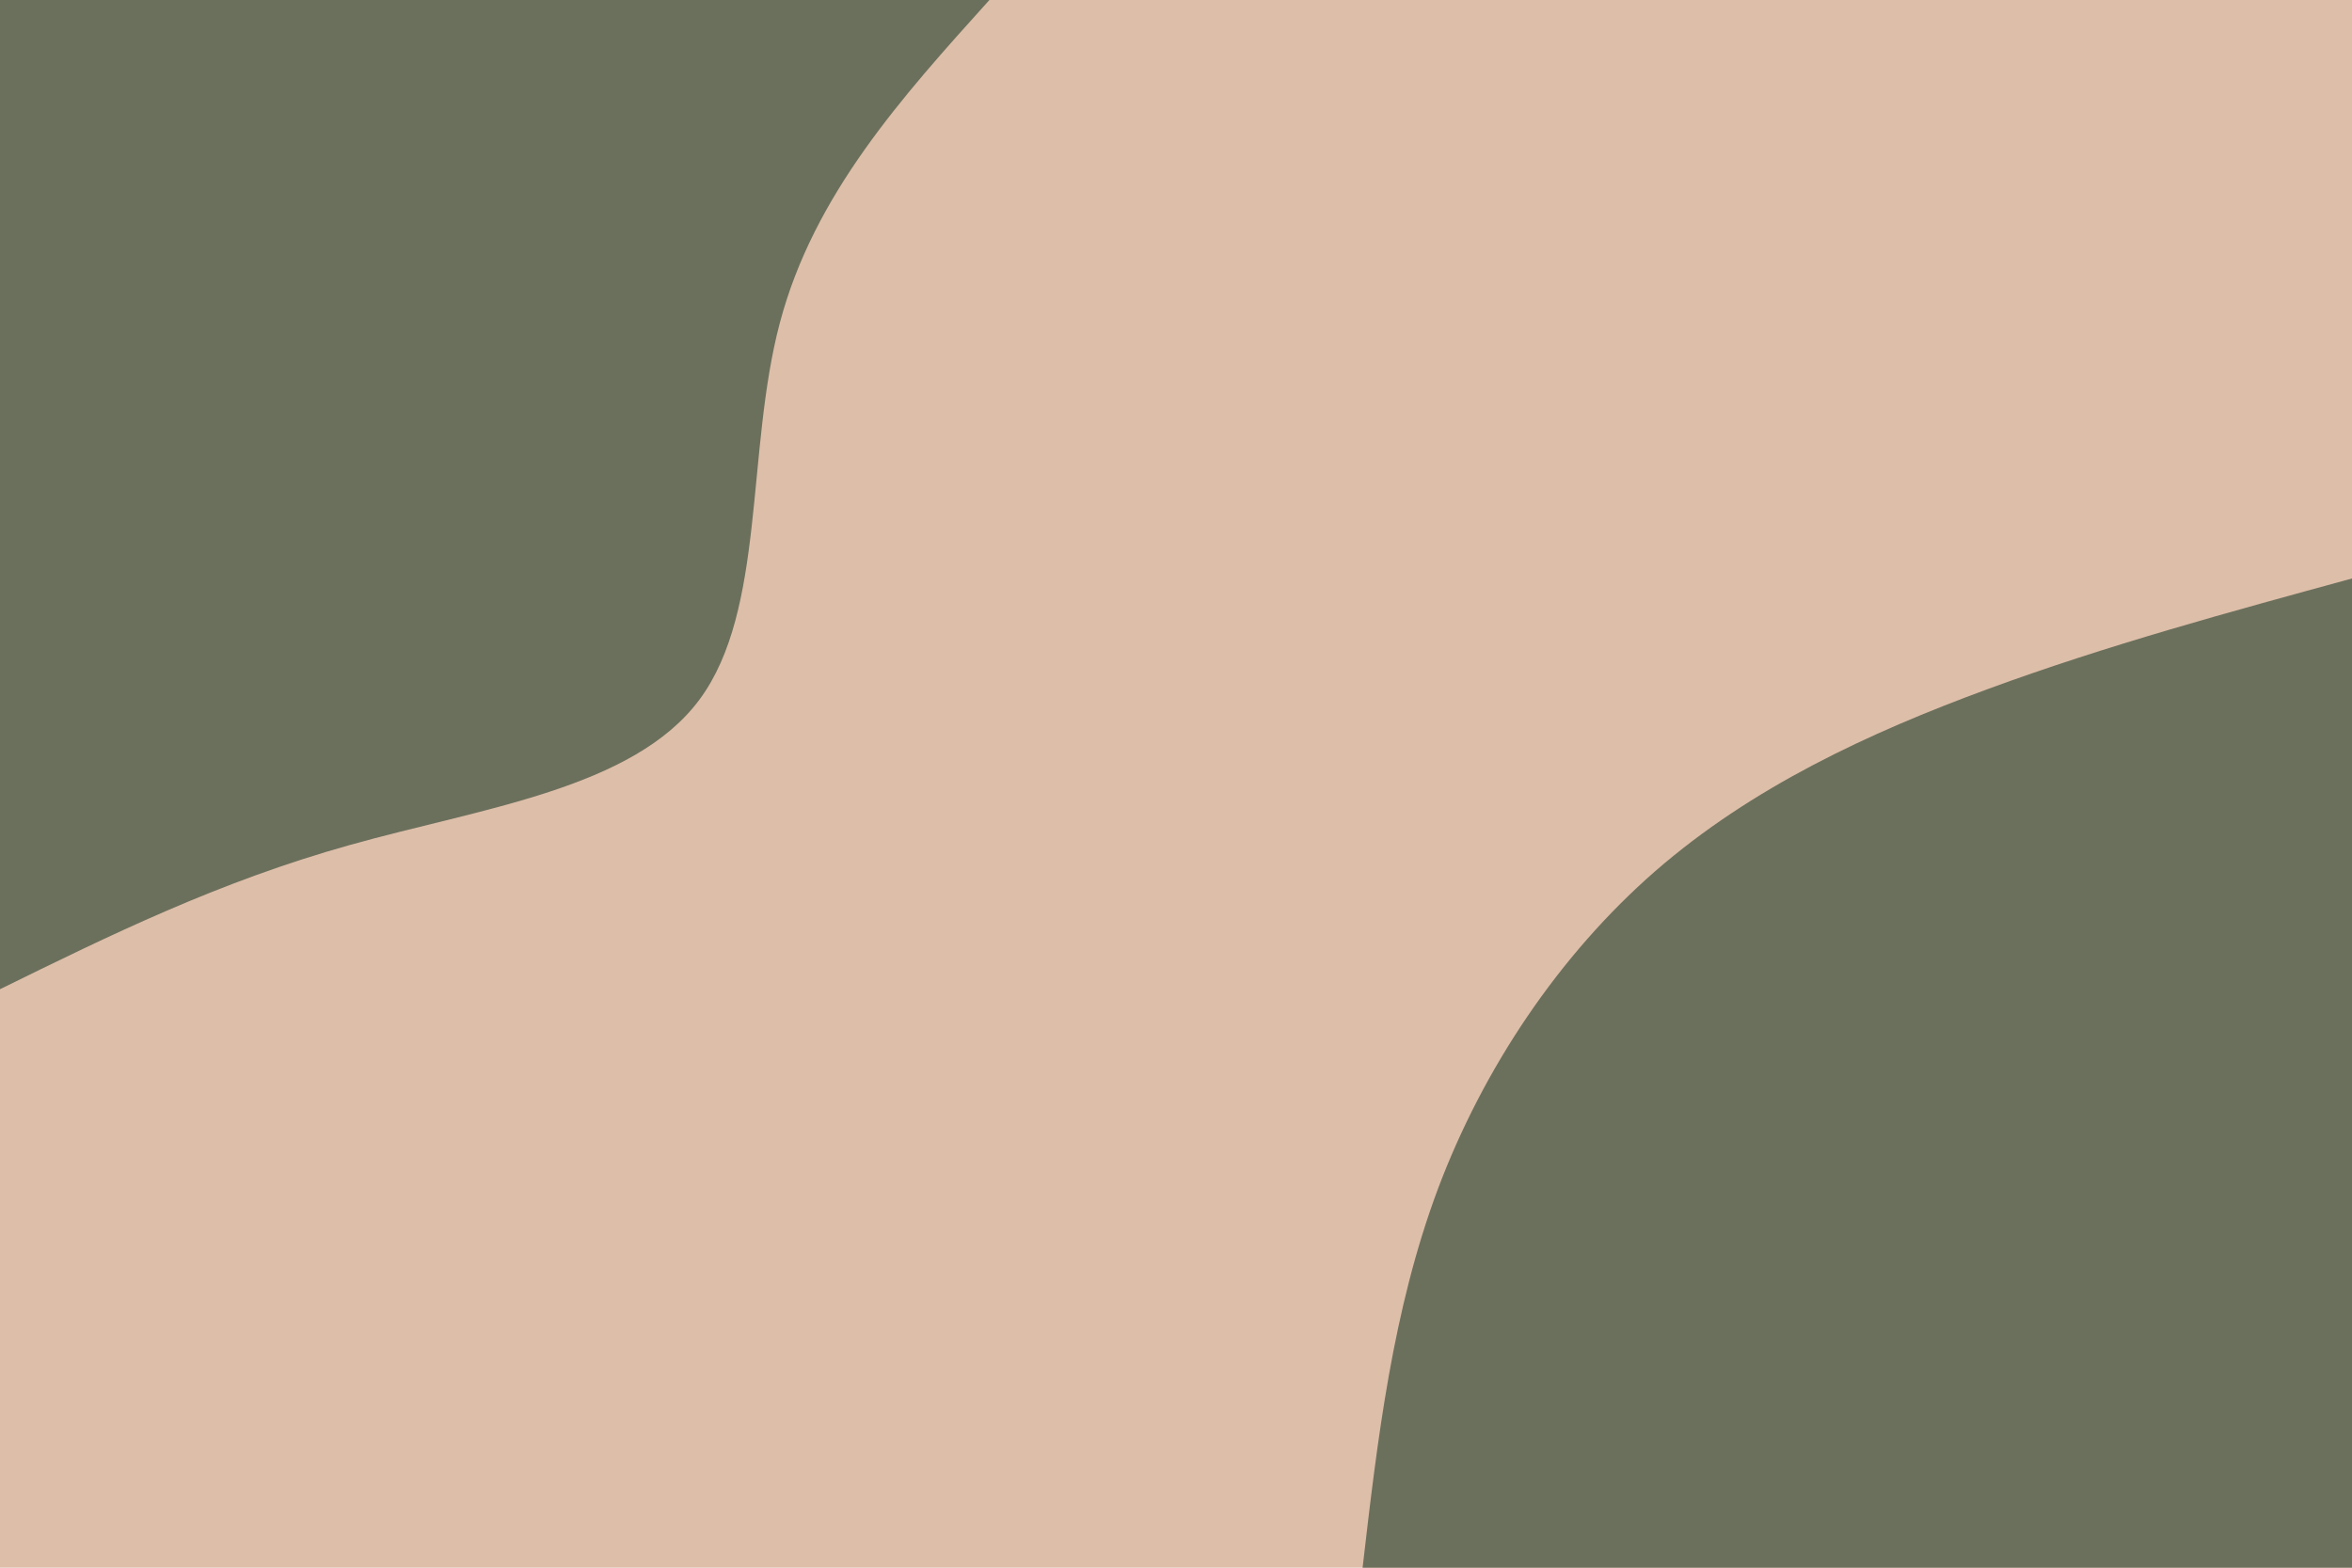 <svg id="visual" viewBox="0 0 900 600" width="900" height="600" xmlns="http://www.w3.org/2000/svg" xmlns:xlink="http://www.w3.org/1999/xlink" version="1.1"><rect x="0" y="0" width="900" height="600" fill="#DDBEA9"></rect><defs><linearGradient id="grad1_0" x1="33.3%" y1="100%" x2="100%" y2="0%"><stop offset="20%" stop-color="#ddbea9" stop-opacity="1"></stop><stop offset="80%" stop-color="#ddbea9" stop-opacity="1"></stop></linearGradient></defs><defs><linearGradient id="grad2_0" x1="0%" y1="100%" x2="66.7%" y2="0%"><stop offset="20%" stop-color="#ddbea9" stop-opacity="1"></stop><stop offset="80%" stop-color="#ddbea9" stop-opacity="1"></stop></linearGradient></defs><g transform="translate(900, 600)"><path d="M-378.6 0C-372.9 -49.3 -367.1 -98.6 -349.8 -144.9C-332.4 -191.2 -303.4 -234.5 -266.6 -266.6C-229.7 -298.7 -185 -319.5 -139.3 -336.3C-93.6 -353.1 -46.8 -365.8 0 -378.6L0 0Z" fill="#6B705C"></path></g><g transform="translate(0, 0)"><path d="M378.6 0C345 37.3 311.4 74.5 298.4 123.6C285.4 172.7 293 233.5 267.7 267.7C242.4 301.9 184 309.3 133.9 323.4C83.8 337.4 41.9 358 0 378.6L0 0Z" fill="#6B705C"></path></g></svg>